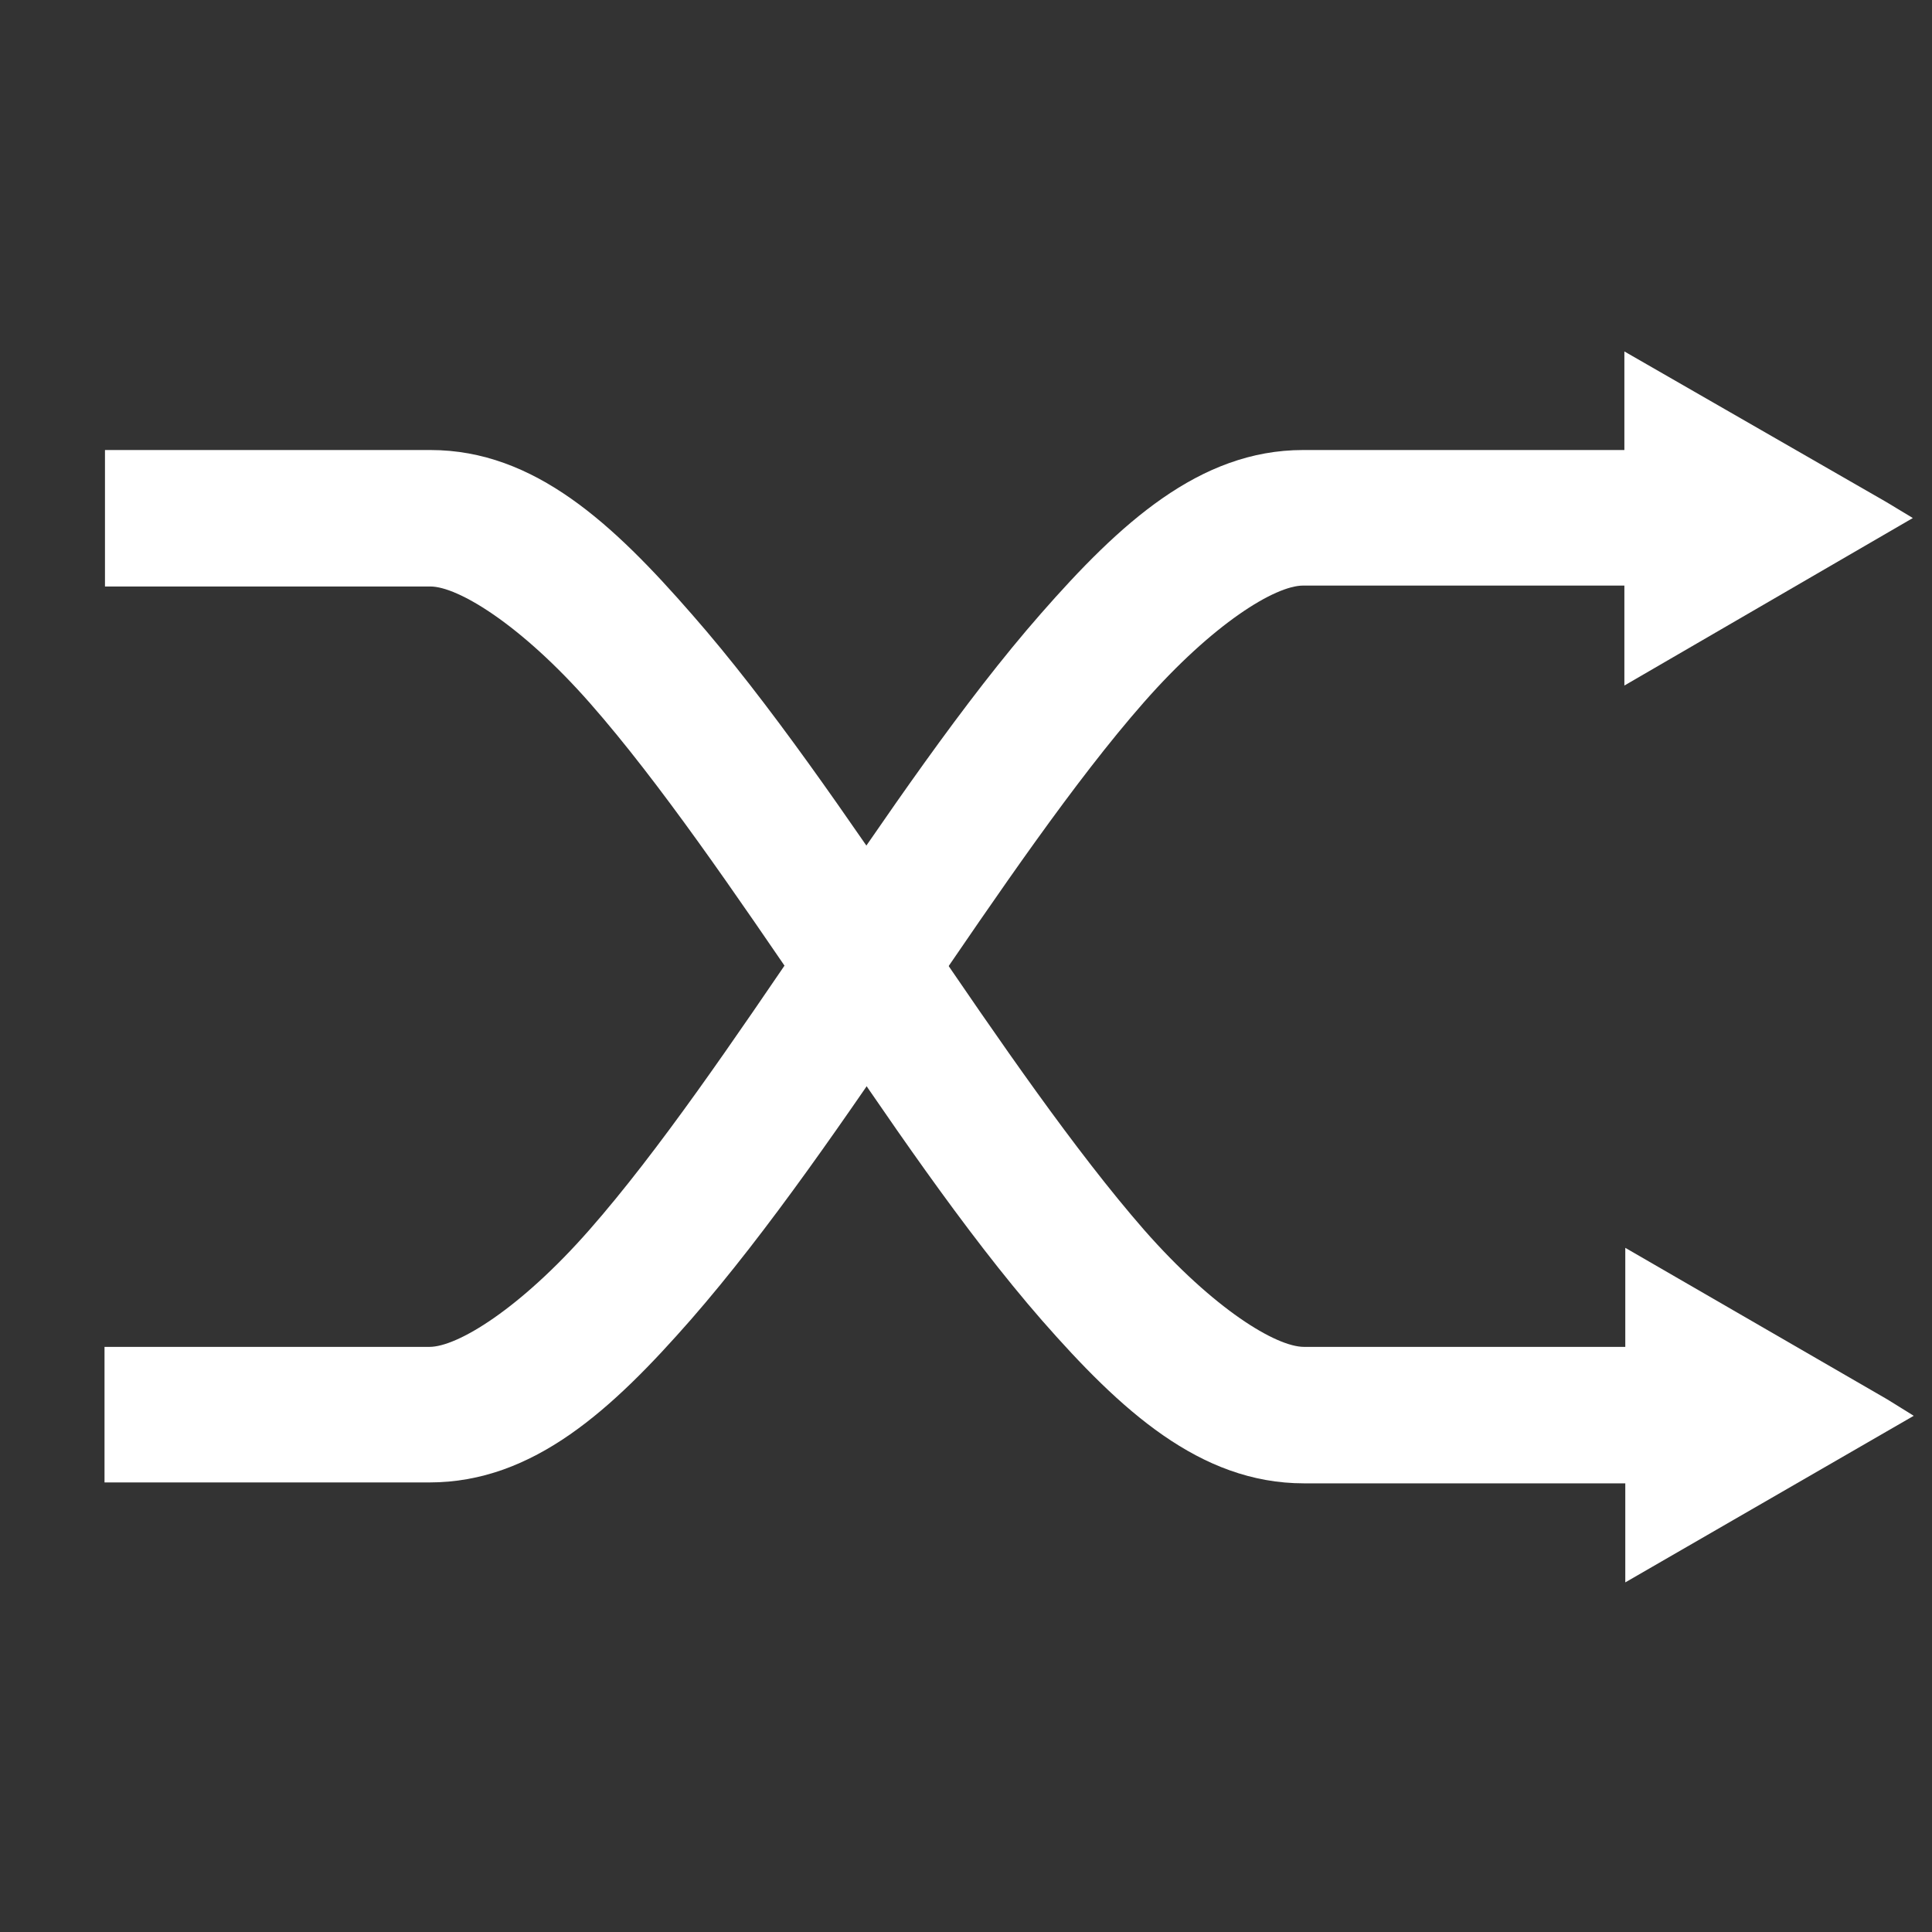 <?xml version="1.0" encoding="UTF-8" standalone="no"?>
<!-- Created with Inkscape (http://www.inkscape.org/) -->

<svg
   width="16"
   height="16"
   viewBox="0 0 4.233 4.233"
   version="1.1"
   id="svg5"
   sodipodi:docname="random.svg"
   inkscape:version="1.1.2 (1:1.1+202202050950+0a00cf5339)"
   xmlns:inkscape="http://www.inkscape.org/namespaces/inkscape"
   xmlns:sodipodi="http://sodipodi.sourceforge.net/DTD/sodipodi-0.dtd"
   xmlns="http://www.w3.org/2000/svg"
   xmlns:svg="http://www.w3.org/2000/svg">
  <rect x="0" y="0" width="4.233" height="4.233" fill="#333333" stroke="none"/>
  <sodipodi:namedview
     id="namedview7"
     pagecolor="#505050"
     bordercolor="#eeeeee"
     borderopacity="1"
     inkscape:pageshadow="0"
     inkscape:pageopacity="0"
     inkscape:pagecheckerboard="0"
     inkscape:document-units="px"
     showgrid="false"
     units="px"
     showguides="false"
     inkscape:guide-bbox="true"
     inkscape:snap-bbox="true"
     inkscape:snap-bbox-edge-midpoints="true"
     inkscape:snap-bbox-midpoints="true"
     inkscape:zoom="32"
     inkscape:cx="9.28125"
     inkscape:cy="8.96875"
     inkscape:window-width="1436"
     inkscape:window-height="876"
     inkscape:window-x="0"
     inkscape:window-y="20"
     inkscape:window-maximized="1"
     inkscape:current-layer="layer1">
    <sodipodi:guide
       position="2.117,2.738"
       orientation="1,0"
       id="guide824" />
    <sodipodi:guide
       position="-2.053,2.115"
       orientation="0,-1"
       id="guide826" />
    <sodipodi:guide
       position="1.637,3.101"
       orientation="0,-1"
       id="guide2148" />
    <sodipodi:guide
       position="1.365,1.133"
       orientation="0,-1"
       id="guide2321" />
  </sodipodi:namedview>
  <defs
     id="defs2">
    <marker
       style="overflow:visible"
       id="TriangleOutS"
       refX="0.0"
       refY="0.0"
       orient="auto"
       inkscape:stockid="TriangleOutS"
       inkscape:isstock="true">
      <path
         transform="scale(0.2)"
         style="fill-rule:evenodd;fill:context-stroke;stroke:context-stroke;stroke-width:1.0pt"
         d="M 5.77,0.0 L -2.88,5.0 L -2.88,-5.0 L 5.77,0.0 z "
         id="path1011" />
    </marker>
    <marker
       style="overflow:visible"
       id="TriangleOutS-3"
       refX="0"
       refY="0"
       orient="auto"
       inkscape:stockid="TriangleOutS"
       inkscape:isstock="true">
      <path
         transform="scale(0.2)"
         style="fill:context-stroke;fill-rule:evenodd;stroke:context-stroke;stroke-width:1pt"
         d="M 5.77,0 -2.88,5 V -5 Z"
         id="path1011-6" />
    </marker>
    <marker
       style="overflow:visible"
       id="TriangleOutS-6"
       refX="0"
       refY="0"
       orient="auto"
       inkscape:stockid="TriangleOutS"
       inkscape:isstock="true">
      <path
         transform="scale(0.2)"
         style="fill:context-stroke;fill-rule:evenodd;stroke:context-stroke;stroke-width:1pt"
         d="M 5.77,0 -2.88,5 V -5 Z"
         id="path1011-2" />
    </marker>
  </defs>
  <g
     inkscape:label="Layer 1"
     inkscape:groupmode="layer"
     id="layer1">
    <g
       id="path861">
      <path
         style="color:#000000;fill:#ffffff;-inkscape-stroke:none"
         d="M 0.23,0.986 V 1.285 h 0.713 c 0.06,0 0.198,0.083 0.35,0.256 C 1.445,1.714 1.61,1.956 1.777,2.201 1.944,2.447 2.112,2.697 2.283,2.893 2.454,3.088 2.628,3.25 2.857,3.25 H 3.771 V 2.951 H 2.857 c -0.061,0 -0.198,-0.083 -0.35,-0.256 C 2.356,2.522 2.19,2.281 2.023,2.035 1.856,1.79 1.687,1.541 1.516,1.346 1.345,1.15 1.172,0.986 0.943,0.986 Z"
         id="path7254" />
      <g
         id="g7244">
        <g
           id="path7246">
          <path
             style="color:#000000;fill:#ffffff;fill-rule:evenodd;stroke-width:0.059pt;-inkscape-stroke:none"
             d="M 4.114,3.101 3.6,3.398 V 2.803 Z"
             id="path7250" />
          <path
             style="color:#000000;fill:#ffffff;fill-rule:evenodd;-inkscape-stroke:none"
             d="M 3.561,2.734 V 3.467 L 4.193,3.102 4.135,3.066 Z m 0.078,0.137 0.396,0.23 -0.396,0.229 z"
             id="path7252" />
        </g>
      </g>
    </g>
    <g
       id="path861-9">
      <path
         style="color:#000000;fill:#ffffff;-inkscape-stroke:none"
         d="M 2.855,0.986 C 2.627,0.986 2.452,1.149 2.281,1.344 2.11,1.539 1.942,1.788 1.775,2.033 1.608,2.279 1.443,2.522 1.291,2.695 1.139,2.868 1.002,2.951 0.941,2.951 H 0.229 v 0.297 H 0.941 C 1.17,3.248 1.343,3.086 1.514,2.891 1.685,2.695 1.854,2.447 2.021,2.201 2.188,1.956 2.354,1.712 2.506,1.539 2.658,1.366 2.794,1.283 2.855,1.283 H 3.77 V 0.986 Z"
         id="path7268" />
      <g
         id="g7258">
        <g
           id="path7260">
          <path
             style="color:#000000;fill:#ffffff;fill-rule:evenodd;stroke-width:0.059pt;-inkscape-stroke:none"
             d="M 4.112,1.135 3.598,1.432 V 0.837 Z"
             id="path7264" />
          <path
             style="color:#000000;fill:#ffffff;fill-rule:evenodd;-inkscape-stroke:none"
             d="M 3.559,0.77 V 1.502 L 4.191,1.135 4.133,1.1 Z M 3.637,0.904 4.031,1.135 3.637,1.365 Z"
             id="path7266" />
        </g>
      </g>
    </g>
  </g>
</svg>
